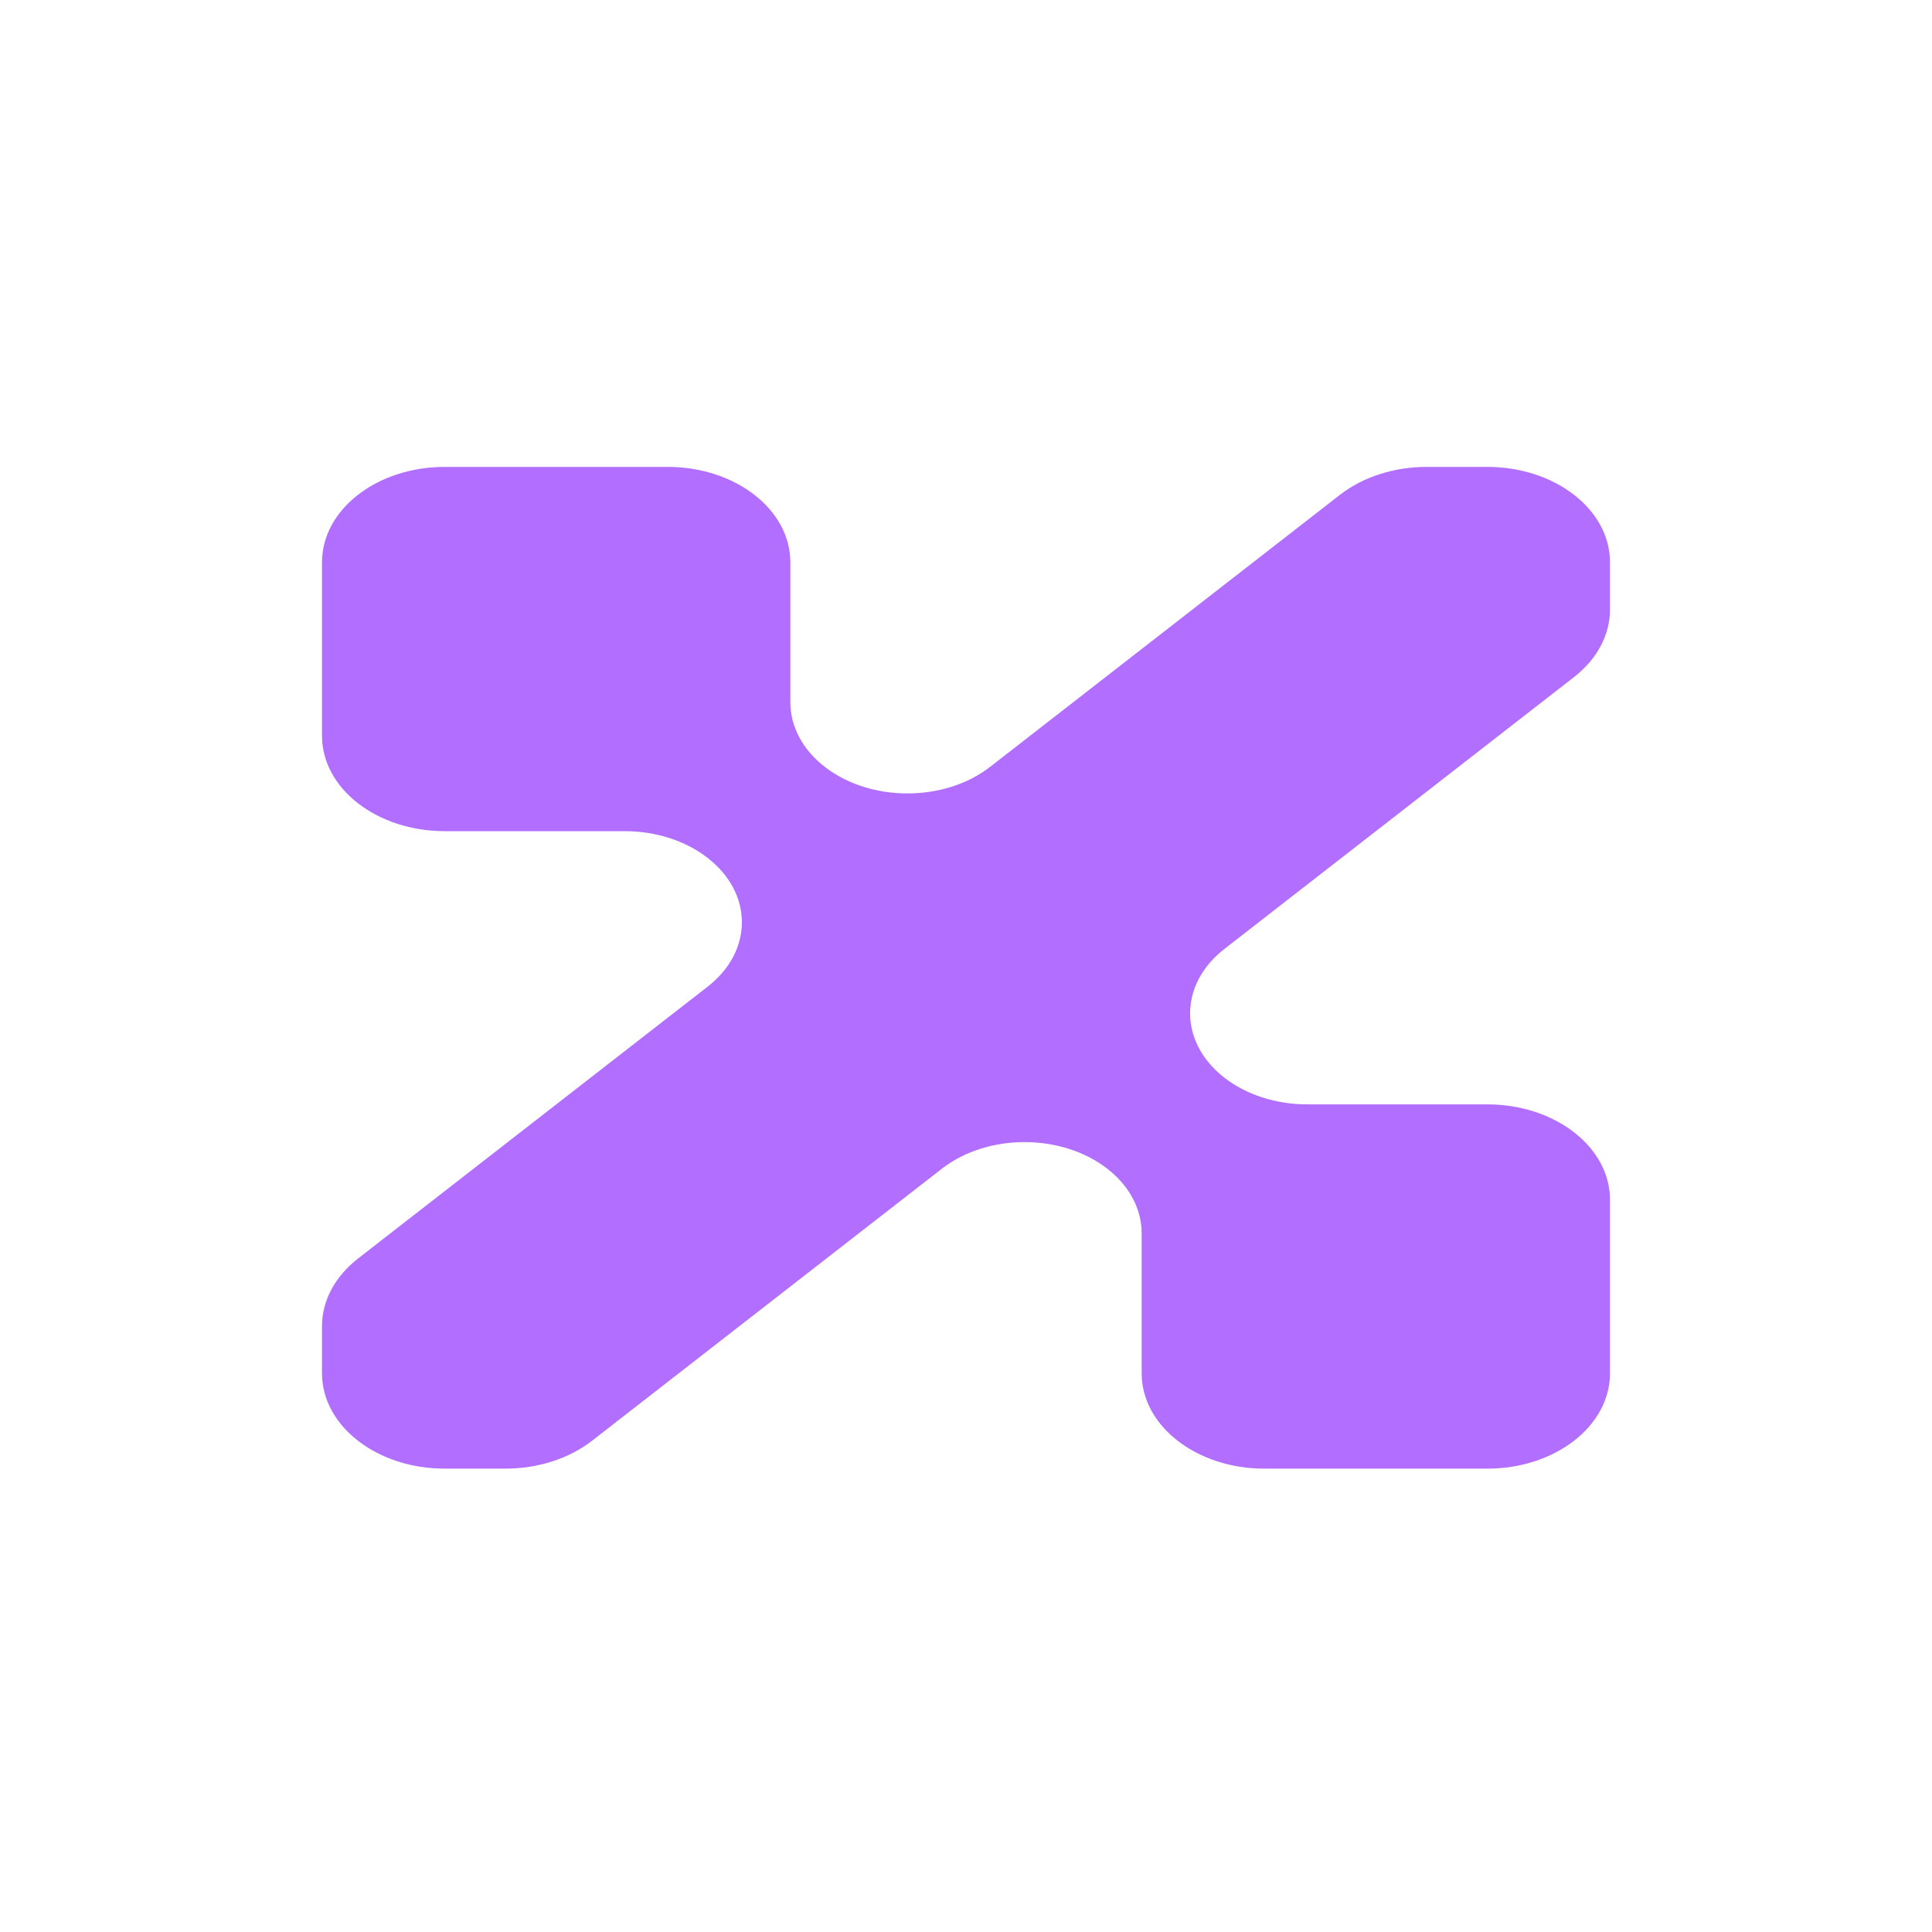 <svg width="24" height="24" viewBox="0 0 24 24" fill="none" xmlns="http://www.w3.org/2000/svg">
<path d="M4 9.14V6.985C4 6.331 4.682 5.8 5.524 5.8H8.294C9.136 5.8 9.818 6.331 9.818 6.985V8.725C9.818 9.025 9.971 9.313 10.244 9.525C10.812 9.967 11.733 9.967 12.301 9.525L16.645 6.147C16.93 5.925 17.318 5.8 17.722 5.8H18.476C19.318 5.8 20 6.331 20 6.985V7.572C20 7.886 19.84 8.187 19.554 8.41L15.21 11.788C14.642 12.23 14.642 12.946 15.21 13.388C15.483 13.6 15.853 13.719 16.239 13.719H18.476C19.318 13.719 20 14.25 20 14.904V17.059C20 17.714 19.318 18.244 18.476 18.244H15.706C14.864 18.244 14.182 17.714 14.182 17.059V15.319C14.182 15.019 14.029 14.731 13.756 14.519C13.188 14.077 12.267 14.077 11.699 14.519L7.355 17.897C7.07 18.119 6.682 18.244 6.278 18.244H5.524C4.682 18.244 4 17.714 4 17.059V16.473C4 16.158 4.161 15.857 4.446 15.635L8.79 12.257C9.358 11.815 9.358 11.098 8.79 10.657C8.517 10.444 8.147 10.325 7.761 10.325H5.524C4.682 10.325 4 9.795 4 9.14Z" fill="#B16EFF"/>
</svg>
